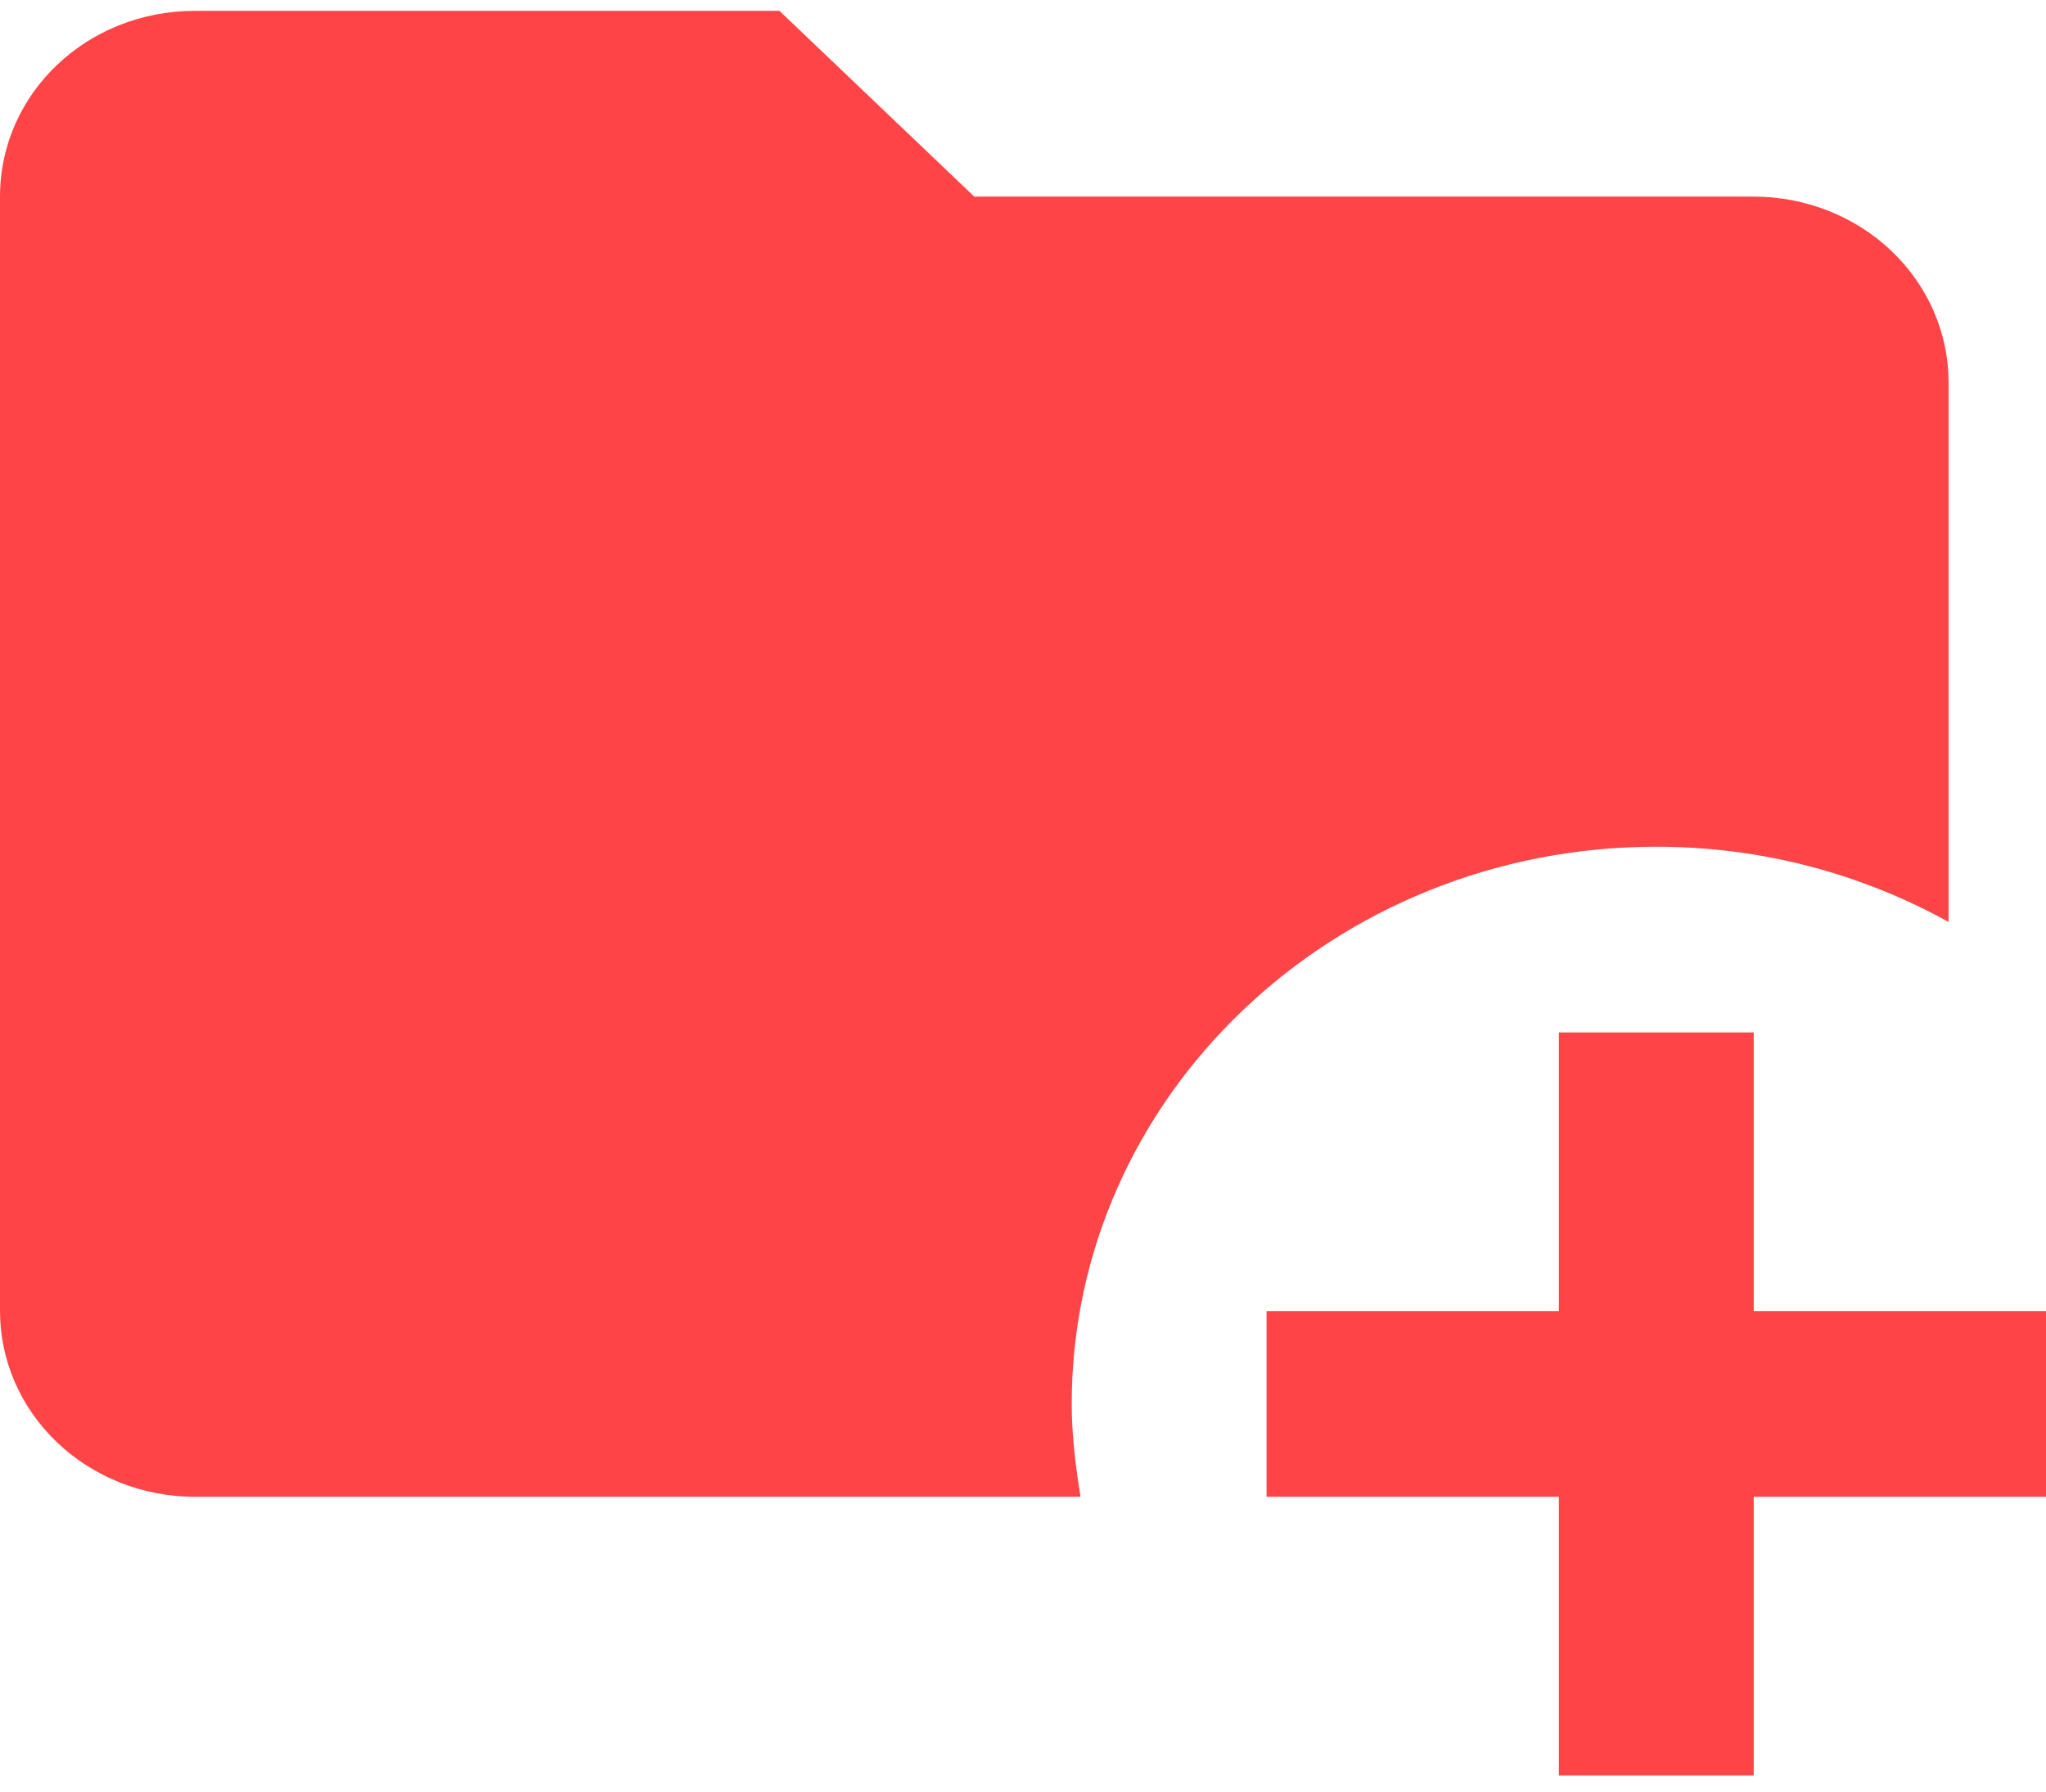 <svg width="113" height="99" viewBox="0 0 113 99" fill="none" xmlns="http://www.w3.org/2000/svg">
<path d="M59.191 77.551C59.191 79.296 59.406 80.989 59.675 82.681H10.762C7.908 82.681 5.17 81.6 3.152 79.676C1.134 77.752 0 75.142 0 72.421V10.861C0 5.166 4.789 0.6 10.762 0.6H43.048L53.809 10.861H96.857C99.711 10.861 102.449 11.941 104.467 13.866C106.485 15.79 107.619 18.399 107.619 21.121V50.926C102.884 48.31 97.395 46.771 91.476 46.771C73.665 46.771 59.191 60.571 59.191 77.551ZM96.857 72.421V57.031H86.095V72.421H69.952V82.681H86.095V98.072H96.857V82.681H113V72.421H96.857Z" fill="#FE4446"/>
</svg>

